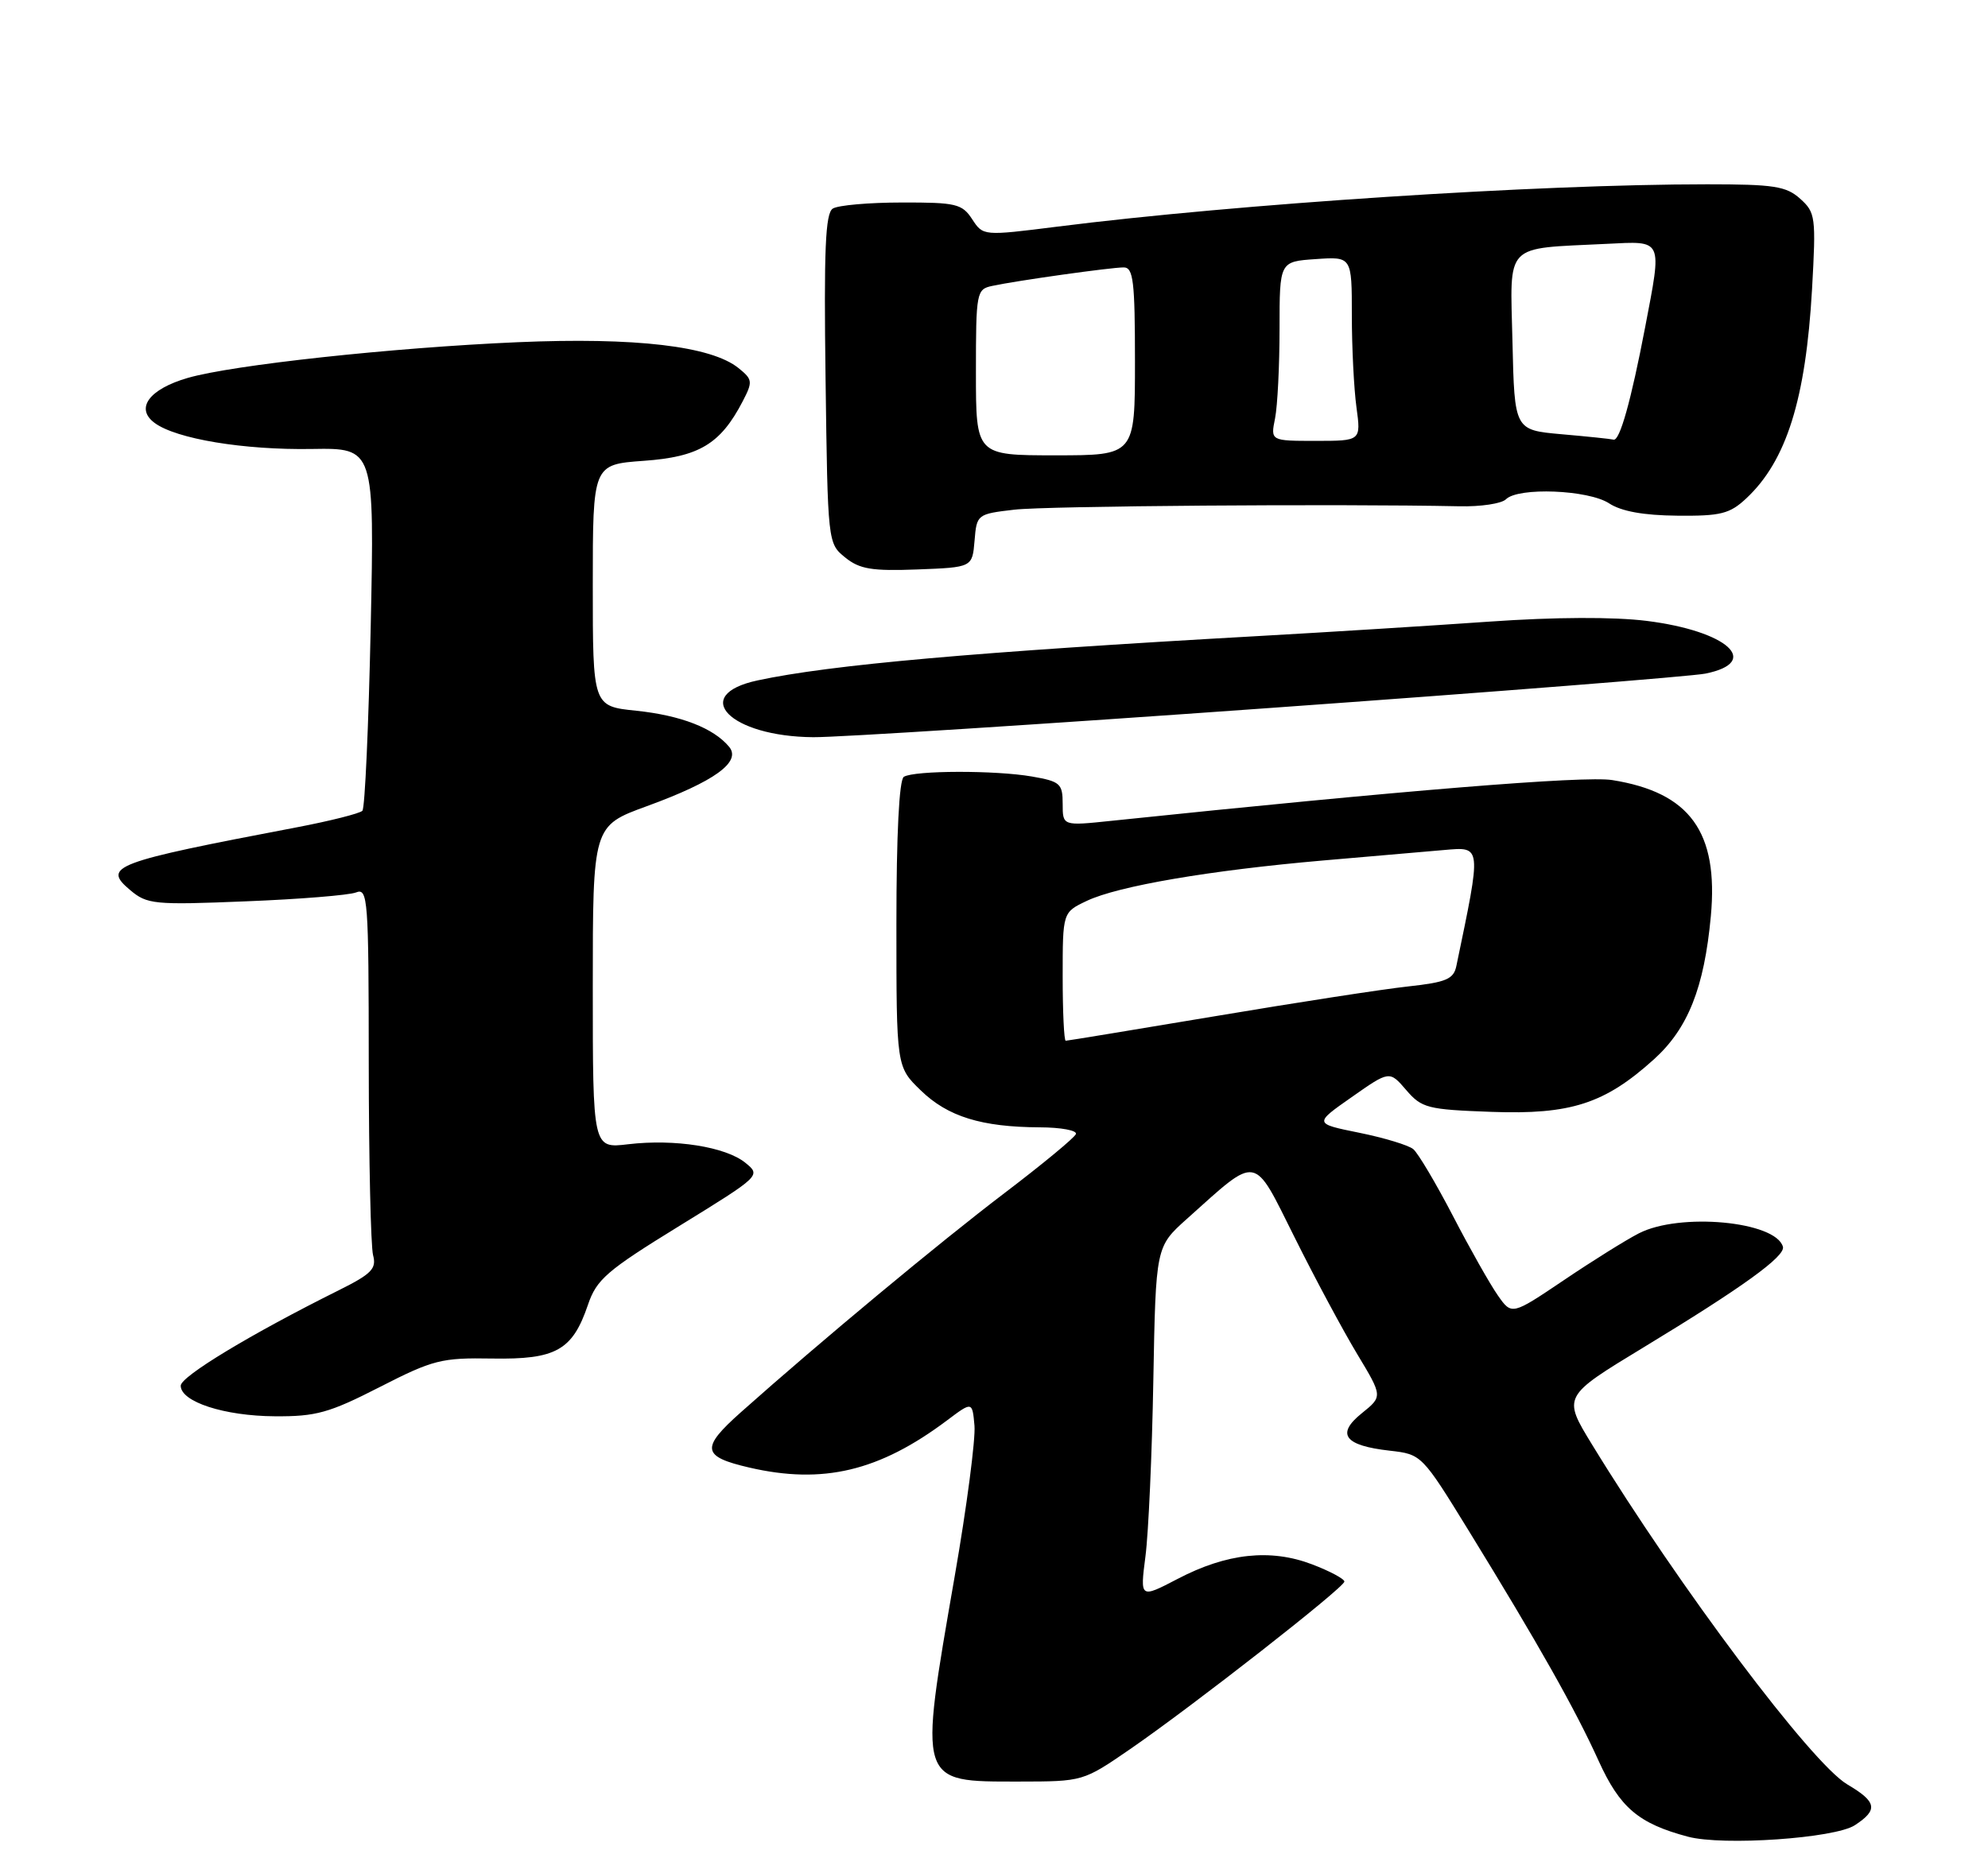 <?xml version="1.0" encoding="UTF-8" standalone="no"?>
<!DOCTYPE svg PUBLIC "-//W3C//DTD SVG 1.1//EN" "http://www.w3.org/Graphics/SVG/1.1/DTD/svg11.dtd" >
<svg xmlns="http://www.w3.org/2000/svg" xmlns:xlink="http://www.w3.org/1999/xlink" version="1.1" viewBox="0 0 275 256">
 <g >
 <path fill="currentColor"
d=" M 256.58 252.54 C 259.84 250.41 259.63 249.31 255.53 246.89 C 250.59 243.97 232.31 219.63 220.22 199.86 C 216.16 193.22 216.16 193.22 227.33 186.44 C 241.03 178.13 247.01 173.81 246.63 172.50 C 245.62 168.97 232.35 167.74 226.70 170.65 C 224.94 171.55 220.26 174.47 216.31 177.14 C 209.12 181.98 209.12 181.98 207.20 179.24 C 206.14 177.73 203.34 172.79 200.99 168.25 C 198.63 163.71 196.16 159.55 195.50 159.00 C 194.84 158.45 191.47 157.43 188.02 156.73 C 181.75 155.46 181.75 155.46 186.98 151.80 C 192.21 148.13 192.21 148.13 194.52 150.82 C 196.67 153.32 197.46 153.52 206.31 153.84 C 217.28 154.24 221.99 152.71 228.79 146.57 C 233.50 142.31 235.74 136.69 236.66 126.77 C 237.74 115.11 233.77 109.64 223.00 107.93 C 219.15 107.32 193.87 109.38 153.75 113.57 C 147.00 114.28 147.00 114.28 147.00 111.23 C 147.00 108.42 146.66 108.12 142.75 107.44 C 137.69 106.56 126.48 106.59 125.03 107.48 C 124.38 107.88 124.00 115.44 124.00 127.86 C 124.00 147.61 124.00 147.61 127.38 150.88 C 131.11 154.50 135.77 155.94 143.83 155.98 C 146.77 155.99 149.02 156.41 148.83 156.91 C 148.65 157.41 144.22 161.07 139.00 165.04 C 129.98 171.89 113.40 185.68 102.50 195.39 C 96.90 200.37 97.07 201.53 103.63 203.05 C 113.84 205.42 121.63 203.56 131.00 196.53 C 134.50 193.90 134.50 193.90 134.80 197.26 C 134.96 199.11 133.74 208.47 132.07 218.06 C 127.06 246.95 126.92 246.50 140.95 246.50 C 149.82 246.49 149.82 246.49 156.35 242.00 C 165.03 236.02 185.92 219.68 185.97 218.83 C 185.98 218.47 183.98 217.39 181.51 216.45 C 175.75 214.25 169.70 214.90 162.90 218.46 C 157.70 221.17 157.70 221.17 158.45 215.34 C 158.87 212.13 159.36 201.18 159.54 191.00 C 159.88 172.50 159.88 172.50 164.19 168.64 C 174.15 159.72 173.27 159.57 179.08 171.20 C 181.90 176.87 185.80 184.13 187.74 187.35 C 191.27 193.21 191.27 193.21 188.39 195.53 C 184.78 198.43 185.95 200.01 192.25 200.72 C 196.65 201.22 196.69 201.26 203.21 211.86 C 212.77 227.41 217.89 236.47 221.13 243.62 C 224.08 250.12 226.65 252.31 233.50 254.13 C 238.34 255.42 253.82 254.35 256.58 252.54 Z  M 52.52 191.92 C 59.91 188.14 61.06 187.85 68.08 187.97 C 76.91 188.12 79.19 186.84 81.33 180.54 C 82.52 177.02 83.92 175.81 93.98 169.62 C 105.24 162.68 105.28 162.65 103.10 160.88 C 100.37 158.67 93.34 157.56 86.90 158.32 C 82.00 158.91 82.00 158.91 82.00 136.59 C 82.00 114.27 82.00 114.27 89.49 111.54 C 98.83 108.13 102.59 105.42 100.86 103.33 C 98.71 100.74 94.20 98.99 88.03 98.34 C 82.00 97.72 82.00 97.72 82.00 80.99 C 82.00 64.27 82.00 64.27 89.05 63.76 C 96.69 63.22 99.66 61.44 102.72 55.56 C 104.15 52.81 104.12 52.51 102.16 50.93 C 98.39 47.88 87.90 46.65 71.57 47.35 C 54.25 48.10 32.20 50.49 25.97 52.29 C 20.63 53.84 18.67 56.50 21.38 58.51 C 24.36 60.73 33.74 62.28 43.15 62.12 C 51.80 61.98 51.80 61.98 51.28 86.74 C 50.99 100.36 50.48 111.81 50.13 112.18 C 49.78 112.55 45.67 113.59 41.00 114.48 C 15.64 119.31 14.12 119.88 18.00 123.15 C 20.35 125.13 21.30 125.23 34.00 124.71 C 41.42 124.42 48.29 123.86 49.25 123.48 C 50.89 122.83 51.00 124.35 51.01 147.14 C 51.02 160.54 51.29 172.48 51.61 173.68 C 52.11 175.54 51.39 176.27 46.85 178.53 C 34.72 184.57 25.00 190.44 25.00 191.73 C 25.00 193.96 31.03 195.92 38.02 195.96 C 43.72 196.00 45.54 195.49 52.52 191.92 Z  M 175.50 97.97 C 206.85 95.73 234.04 93.58 235.92 93.20 C 243.73 91.61 238.94 87.31 227.80 85.91 C 223.23 85.34 215.11 85.37 206.01 86.01 C 198.03 86.57 183.62 87.47 174.00 88.01 C 134.83 90.21 114.86 91.98 104.81 94.14 C 95.35 96.16 100.97 101.91 112.50 102.00 C 115.80 102.03 144.15 100.22 175.50 97.97 Z  M 134.81 74.81 C 135.11 71.17 135.17 71.12 140.31 70.52 C 144.74 70.00 185.09 69.70 201.87 70.05 C 204.82 70.12 207.72 69.68 208.32 69.08 C 210.02 67.38 219.71 67.77 222.58 69.64 C 224.27 70.75 227.36 71.31 232.01 71.35 C 238.03 71.41 239.27 71.10 241.56 68.96 C 247.12 63.76 249.79 55.26 250.66 40.00 C 251.22 30.02 251.14 29.40 249.02 27.50 C 247.09 25.76 245.38 25.50 236.15 25.50 C 212.66 25.50 171.26 28.20 146.25 31.36 C 136.00 32.65 136.00 32.65 134.48 30.33 C 133.09 28.20 132.24 28.00 124.73 28.02 C 120.20 28.02 115.91 28.40 115.20 28.86 C 114.17 29.51 113.96 34.56 114.20 52.43 C 114.50 75.09 114.51 75.19 116.91 77.13 C 118.91 78.75 120.60 79.03 126.91 78.79 C 134.50 78.50 134.50 78.50 134.81 74.81 Z  M 147.00 135.11 C 147.00 126.23 147.00 126.23 150.33 124.65 C 154.66 122.59 167.37 120.42 183.00 119.06 C 189.88 118.47 197.41 117.81 199.75 117.61 C 204.99 117.16 204.96 116.85 201.46 133.65 C 201.08 135.48 200.07 135.91 194.76 136.49 C 191.32 136.86 179.35 138.71 168.17 140.59 C 156.99 142.46 147.65 144.00 147.42 144.00 C 147.19 144.00 147.00 140.00 147.00 135.11 Z  M 135.00 51.52 C 135.00 40.42 135.08 40.02 137.25 39.56 C 140.63 38.83 153.66 37.00 155.44 37.00 C 156.77 37.00 157.00 38.89 157.00 50.00 C 157.00 63.00 157.00 63.00 146.00 63.00 C 135.00 63.00 135.00 63.00 135.00 51.52 Z  M 176.38 57.88 C 176.72 56.16 177.00 50.57 177.00 45.47 C 177.00 36.19 177.00 36.19 182.00 35.85 C 187.00 35.50 187.00 35.50 187.00 43.61 C 187.00 48.07 187.29 53.81 187.64 56.36 C 188.27 61.00 188.27 61.00 182.01 61.00 C 175.75 61.00 175.75 61.00 176.38 57.88 Z  M 216.00 60.08 C 209.50 59.50 209.50 59.50 209.22 47.30 C 208.90 33.42 207.91 34.45 222.25 33.74 C 230.12 33.35 229.93 32.94 227.57 45.29 C 225.62 55.47 224.06 61.03 223.21 60.83 C 222.82 60.73 219.57 60.39 216.00 60.08 Z "/>
</g>
</svg>